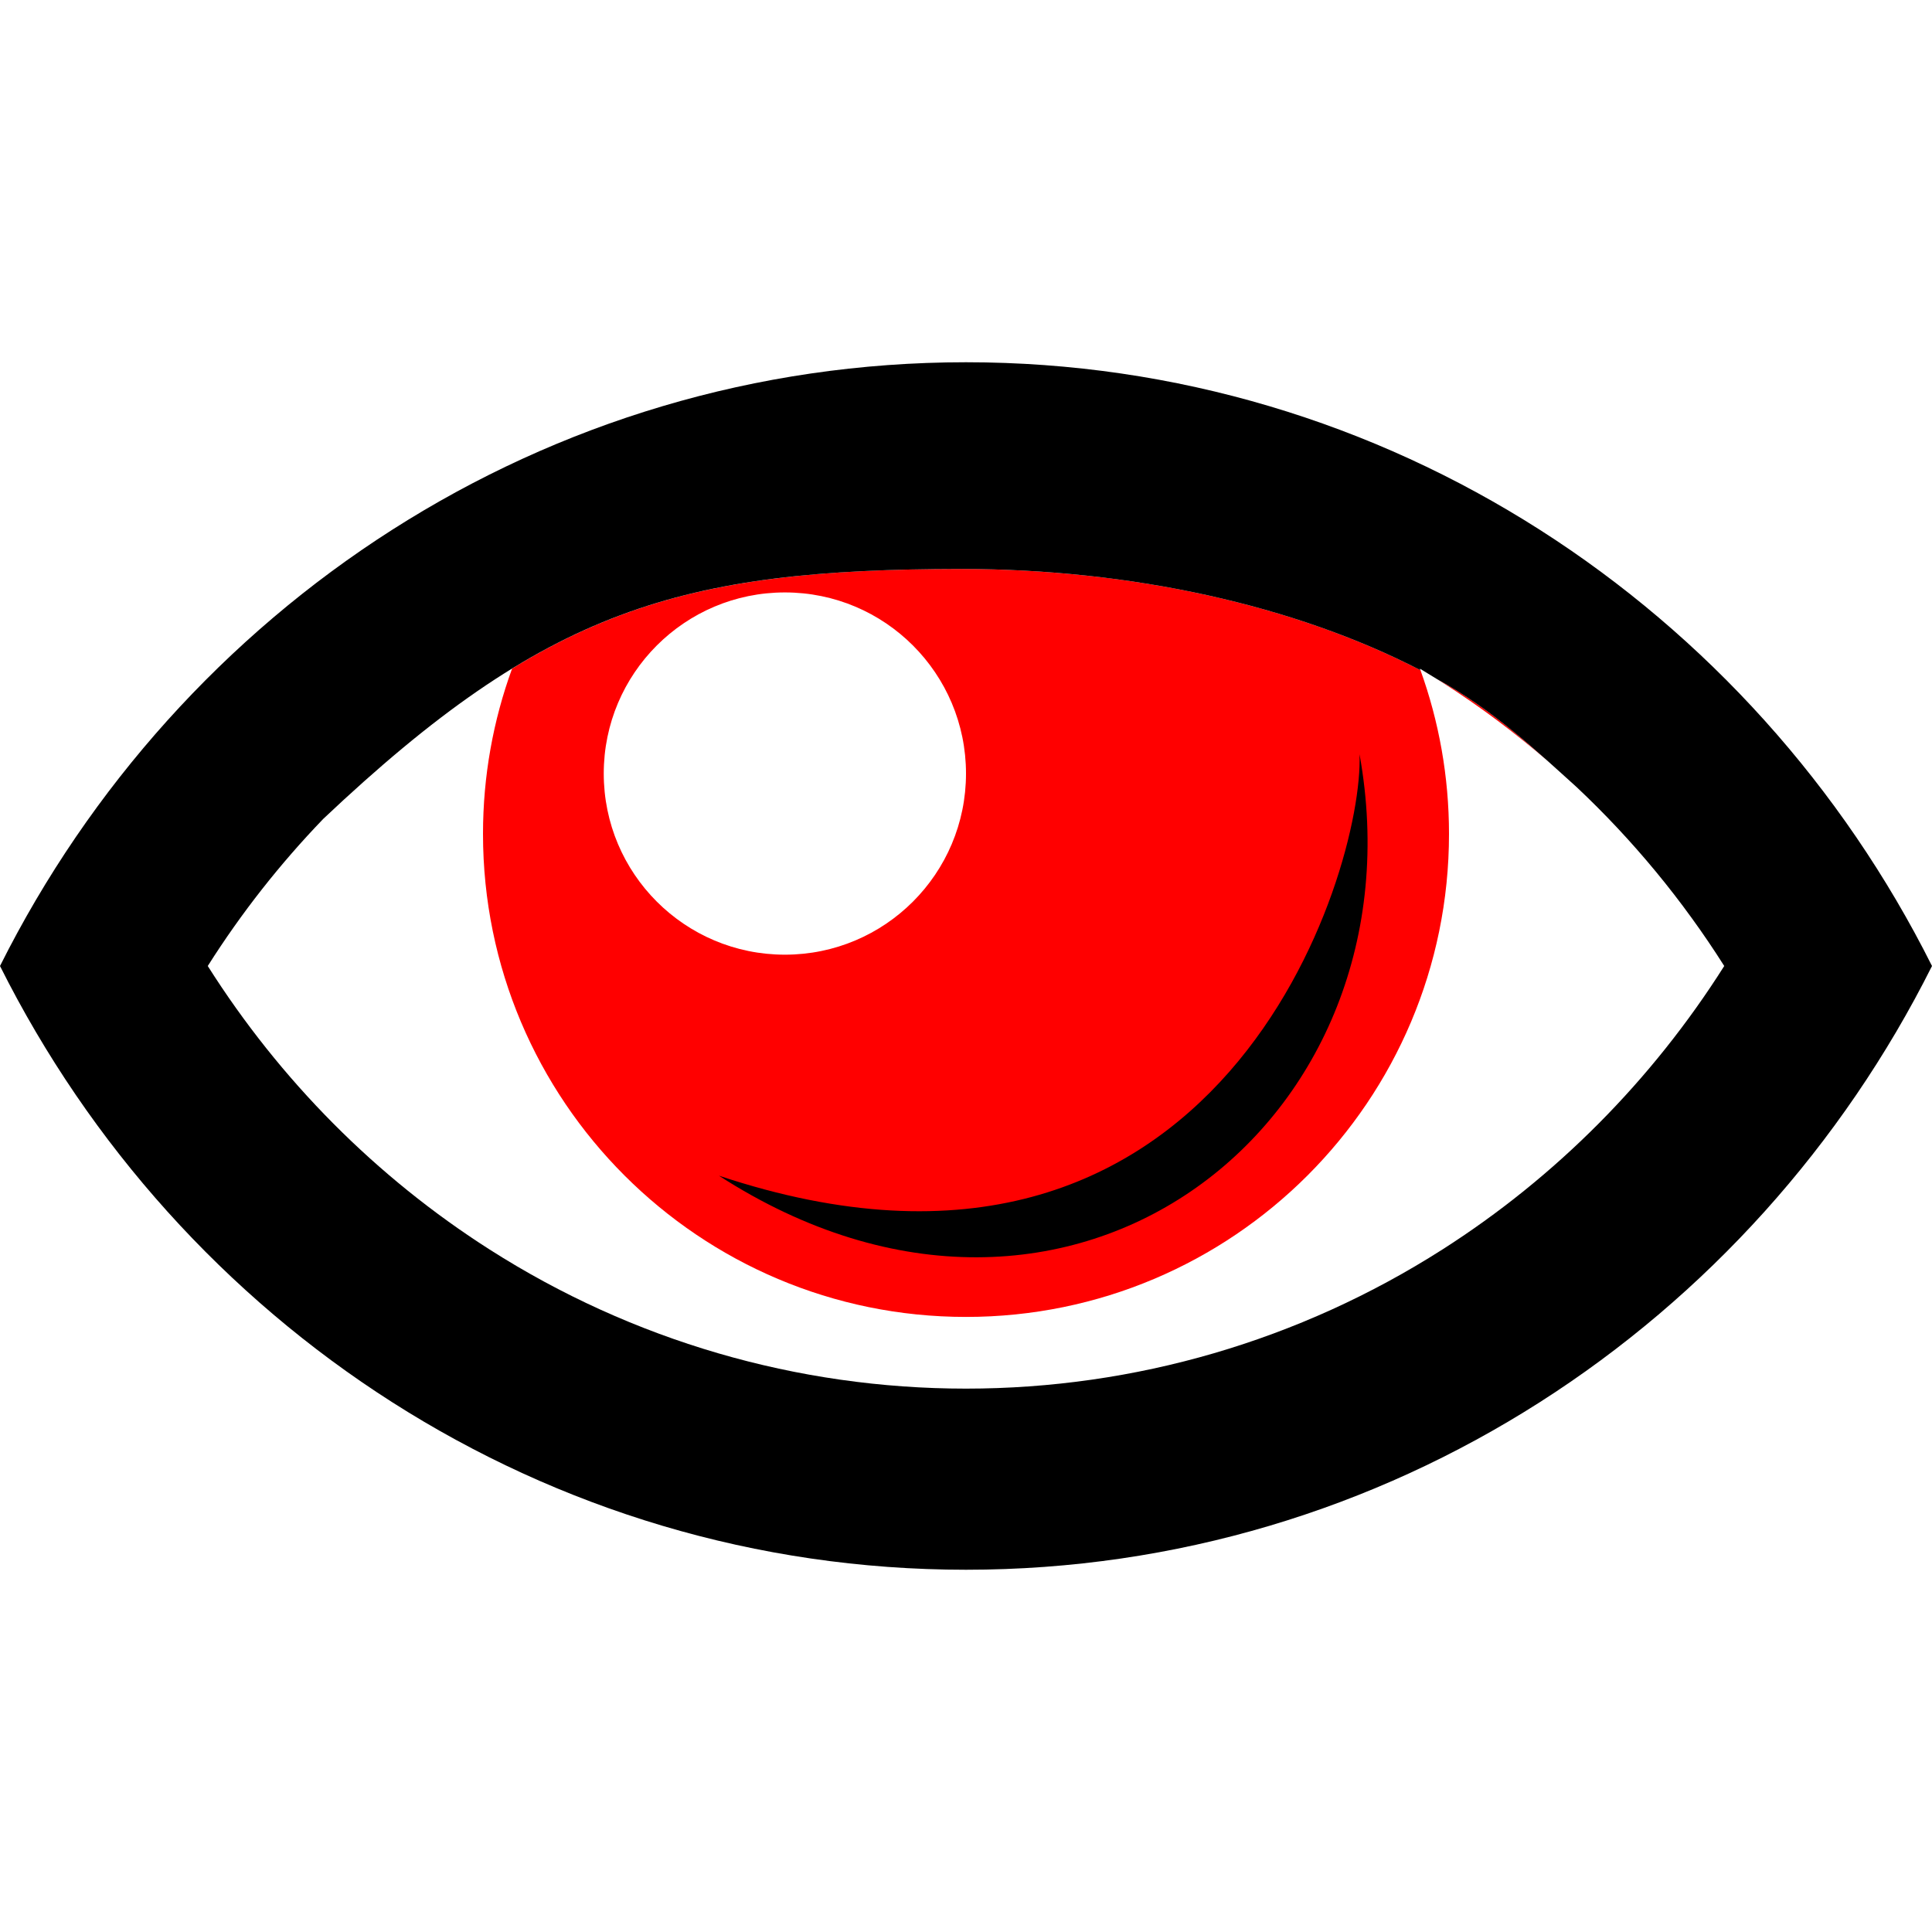 <?xml version="1.0" encoding="UTF-8" standalone="no"?>
<svg
   xmlns:dc="http://purl.org/dc/elements/1.1/"
   xmlns:cc="http://creativecommons.org/ns#"
   xmlns:rdf="http://www.w3.org/1999/02/22-rdf-syntax-ns#"
   xmlns:svg="http://www.w3.org/2000/svg"
   xmlns="http://www.w3.org/2000/svg"
   version="1.1"
   fill="#000000"
   viewBox="0 0 512 512"
   height="512"
   width="512">
  <path
     id="path4147"
     d="M 254.916 150.779 C 202.927 150.822 169.862 155.95 134.711 177.803 C 135.042 177.603 135.371 177.399 135.703 177.201 C 130.724 190.865 128 205.613 128 221 C 128 291.692 185.308 349 256 349 C 326.692 349 384 291.692 384 221 C 384 205.763 381.325 191.155 376.438 177.602 C 343.061 160.372 299.791 150.821 254.916 150.779 z M 208 157 C 234.51 157 256 178.49 256 205 C 256 231.51 234.51 253 208 253 C 181.49 253 160 231.51 160 205 C 160 178.49 181.49 157 208 157 z M 380.705 179.9 C 381.212 180.217 381.72 180.53 382.225 180.852 C 392.14 187.176 401.544 194.221 410.398 201.891 C 401.94 194.323 392.322 186.245 380.705 179.9 z M 420.277 210.936 C 420.721 211.365 421.159 211.8 421.6 212.232 C 421.159 211.8 420.721 211.365 420.277 210.936 z M 425.234 215.877 C 425.766 216.422 426.296 216.969 426.822 217.52 C 426.295 216.97 425.766 216.422 425.234 215.877 z M 429.678 220.553 C 430.394 221.327 431.108 222.105 431.814 222.889 C 431.107 222.105 430.395 221.327 429.678 220.553 z M 433.562 224.844 C 434.557 225.971 435.542 227.105 436.516 228.25 C 435.542 227.105 434.557 225.97 433.562 224.844 z M 77.439 225.994 C 77.341 226.107 77.243 226.221 77.145 226.334 C 77.243 226.221 77.341 226.107 77.439 225.994 z M 438.09 230.127 C 439.001 231.221 439.905 232.32 440.797 233.43 C 439.904 232.32 439.001 231.22 438.09 230.127 z M 73.48 230.652 C 73.301 230.868 73.124 231.086 72.945 231.303 C 73.124 231.086 73.301 230.869 73.48 230.652 z M 442.133 235.107 C 443.041 236.258 443.94 237.418 444.828 238.586 C 443.939 237.418 443.042 236.258 442.133 235.107 z M 69.615 235.436 C 69.348 235.775 69.086 236.118 68.82 236.459 C 69.086 236.118 69.348 235.775 69.615 235.436 z M 445.83 239.902 C 446.903 241.333 447.959 242.777 449.002 244.232 C 447.959 242.778 446.903 241.332 445.83 239.902 z M 65.824 240.373 C 65.447 240.878 65.08 241.391 64.707 241.898 C 65.08 241.391 65.447 240.878 65.824 240.373 z M 62.156 245.412 C 61.572 246.237 61.006 247.075 60.432 247.908 C 61.006 247.075 61.572 246.237 62.156 245.412 z M 449.857 245.432 C 450.956 246.985 452.04 248.551 453.104 250.131 C 452.039 248.551 450.957 246.985 449.857 245.432 z M 58.559 250.629 C 57.37 252.403 56.202 254.193 55.059 256 C 56.202 254.193 57.37 252.403 58.559 250.629 z M 453.562 250.818 C 454.708 252.532 455.838 254.256 456.941 256 C 455.838 254.256 454.708 252.531 453.562 250.818 z M 88.316 297.727 C 89.882 299.303 91.47 300.856 93.078 302.389 C 91.47 300.857 89.882 299.302 88.316 297.727 z M 136.93 335.535 C 139.337 336.953 141.766 338.326 144.215 339.654 C 141.766 338.326 139.337 336.953 136.93 335.535 z M 156.566 345.881 C 158.682 346.872 160.808 347.836 162.949 348.762 C 160.808 347.836 158.682 346.872 156.566 345.881 z M 178.42 354.811 C 180.713 355.615 183.022 356.377 185.338 357.109 C 183.021 356.377 180.714 355.615 178.42 354.811 z "
     style="fill:#ff0000" />
  <path
     d="M 256,96 C 144.341,96 47.559,161.021 0,256 47.559,350.979 144.341,416 256,416 367.657,416 464.439,350.979 512,256 464.442,161.021 367.657,96 256,96 Z m -1.084,54.779 c 44.875,0.042 88.145,9.592 121.521,26.822 -0.048,-0.133 -0.092,-0.268 -0.141,-0.4 1.478,0.883 2.946,1.785 4.408,2.699 15.132,8.264 26.911,19.495 37.092,28.666 14.932,14.047 28.099,29.976 39.145,47.434 -19.146,30.261 -44.636,55.96 -74.717,75.148 C 344.428,355.256 300.779,368 256,368 211.22,368 167.572,355.257 129.775,331.148 99.695,311.962 74.206,286.262 55.059,256 63.952,241.943 74.23,228.887 85.686,216.994 144.584,161.36 180.21,150.84 254.916,150.779 Z" />
  <path
     d="M 360.29,199.879 C 377.84,296.984 283.932,371.83 190.52,311.569 323.665,355.929 361.486,230.984 360.29,199.879 Z"
     style="fill:#000000" />
</svg>
